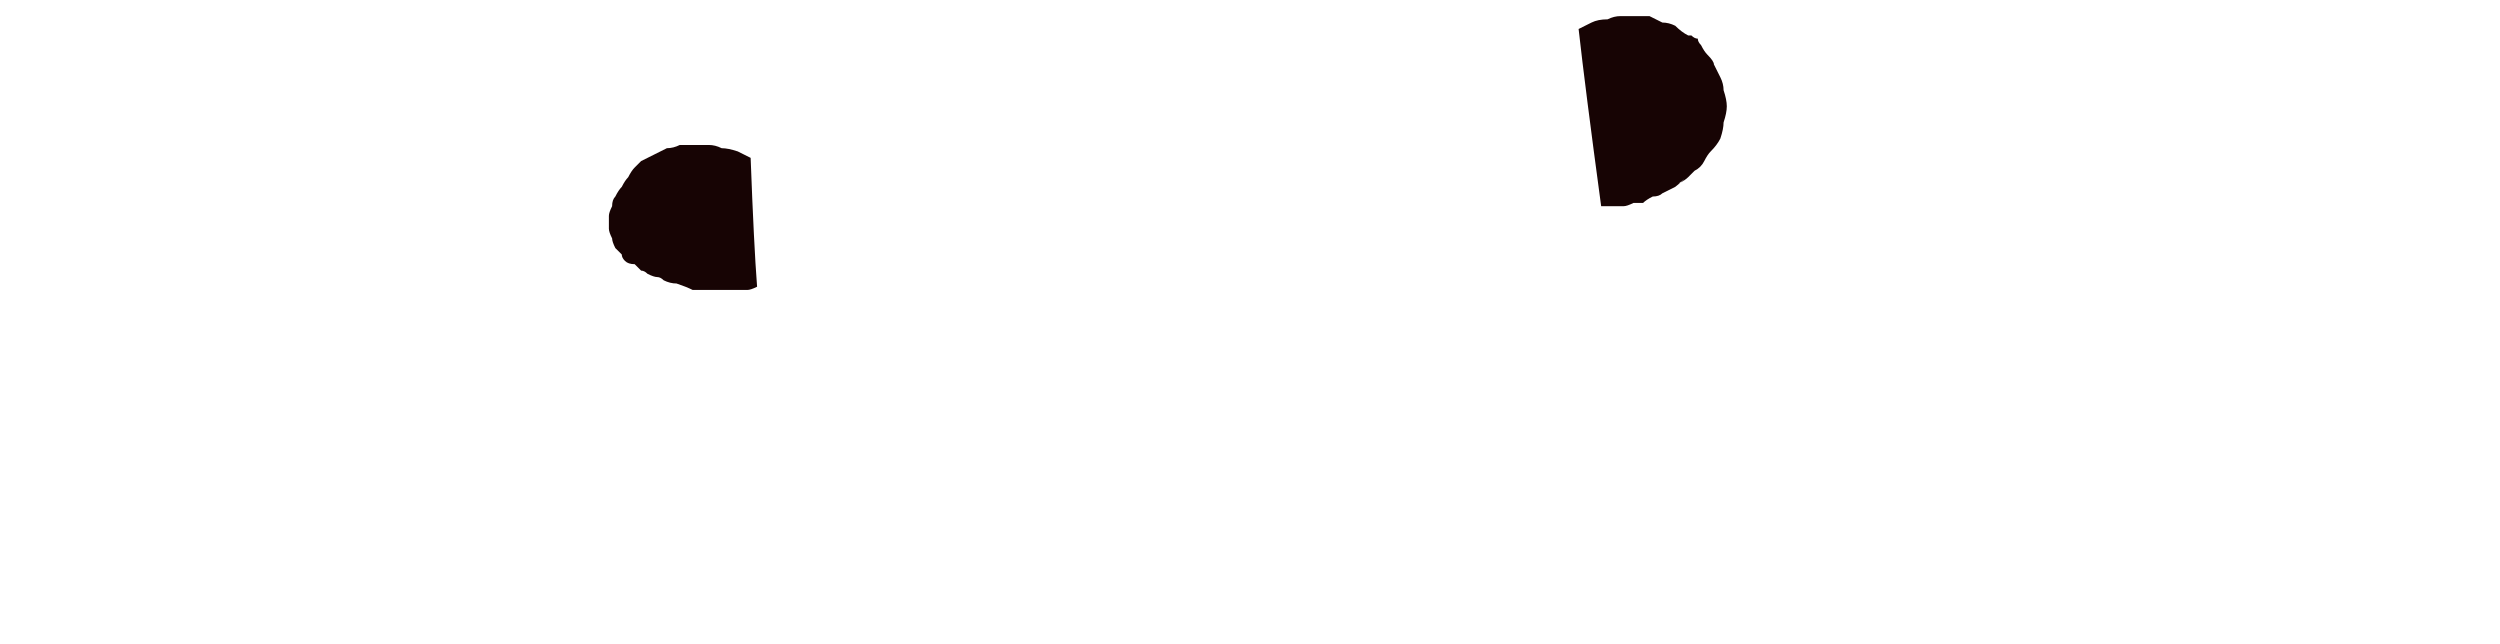 <?xml version="1.0" encoding="UTF-8" standalone="no"?>
<svg xmlns:xlink="http://www.w3.org/1999/xlink" height="10.0px" width="38.8px" xmlns="http://www.w3.org/2000/svg">
  <g transform="matrix(1.0, 0.0, 0.0, 1.0, 19.4, 5.0)">
    <path d="M-7.75 -2.55 Q-7.85 -2.6 -7.95 -2.65 -8.1 -2.7 -8.2 -2.7 -8.3 -2.75 -8.4 -2.75 -8.55 -2.75 -8.65 -2.75 -8.75 -2.75 -8.85 -2.75 -8.95 -2.7 -9.05 -2.7 -9.15 -2.65 -9.25 -2.6 -9.35 -2.55 -9.45 -2.5 -9.5 -2.45 -9.55 -2.4 -9.6 -2.35 -9.65 -2.25 -9.7 -2.2 -9.75 -2.1 -9.8 -2.05 -9.85 -1.95 -9.9 -1.9 -9.9 -1.8 -9.95 -1.7 -9.95 -1.65 -9.95 -1.55 -9.95 -1.45 -9.95 -1.4 -9.9 -1.3 -9.9 -1.25 -9.85 -1.15 -9.8 -1.1 -9.75 -1.05 -9.75 -1.0 -9.7 -0.95 -9.65 -0.9 -9.55 -0.9 -9.5 -0.85 -9.45 -0.8 -9.4 -0.8 -9.35 -0.75 -9.25 -0.7 -9.2 -0.7 -9.15 -0.7 -9.1 -0.65 -9.0 -0.6 -8.9 -0.6 -8.75 -0.55 -8.65 -0.5 -8.55 -0.5 -8.45 -0.5 -8.35 -0.5 -8.25 -0.5 -8.2 -0.5 -8.1 -0.5 -8.0 -0.5 -7.95 -0.5 -7.85 -0.5 -7.8 -0.5 -7.75 -0.5 -7.65 -0.55 -7.7 -1.2 -7.75 -2.55 L-7.75 -2.55" fill="#170404" fill-rule="evenodd" stroke="none"/>
    <path d="M5.1 -4.55 Q5.2 -3.65 5.45 -1.8 5.5 -1.8 5.55 -1.8 5.6 -1.8 5.65 -1.8 5.7 -1.8 5.8 -1.8 5.85 -1.8 5.95 -1.85 6.0 -1.85 6.1 -1.85 6.15 -1.9 6.25 -1.95 6.35 -1.95 6.4 -2.0 6.5 -2.05 6.6 -2.1 6.85 -2.3 6.65 -2.15 6.75 -2.2 6.8 -2.25 6.85 -2.3 6.9 -2.35 7.0 -2.4 7.05 -2.5 7.1 -2.6 7.15 -2.65 7.25 -2.75 7.3 -2.85 7.35 -3.0 7.35 -3.1 7.4 -3.25 7.4 -3.35 7.4 -3.45 7.35 -3.6 7.35 -3.7 7.3 -3.8 7.25 -3.9 7.2 -4.0 7.2 -4.05 7.1 -4.15 7.05 -4.2 7.0 -4.3 6.95 -4.35 6.95 -4.4 6.9 -4.4 6.85 -4.45 6.85 -4.45 6.8 -4.45 6.7 -4.5 6.6 -4.6 6.5 -4.65 6.4 -4.65 6.3 -4.7 6.2 -4.75 6.1 -4.75 6.0 -4.75 5.85 -4.75 5.75 -4.75 5.65 -4.75 5.55 -4.7 5.4 -4.7 5.3 -4.65 5.2 -4.6 5.1 -4.55 L5.1 -4.55" fill="#170404" fill-rule="evenodd" stroke="none"/>
  </g>
</svg>
